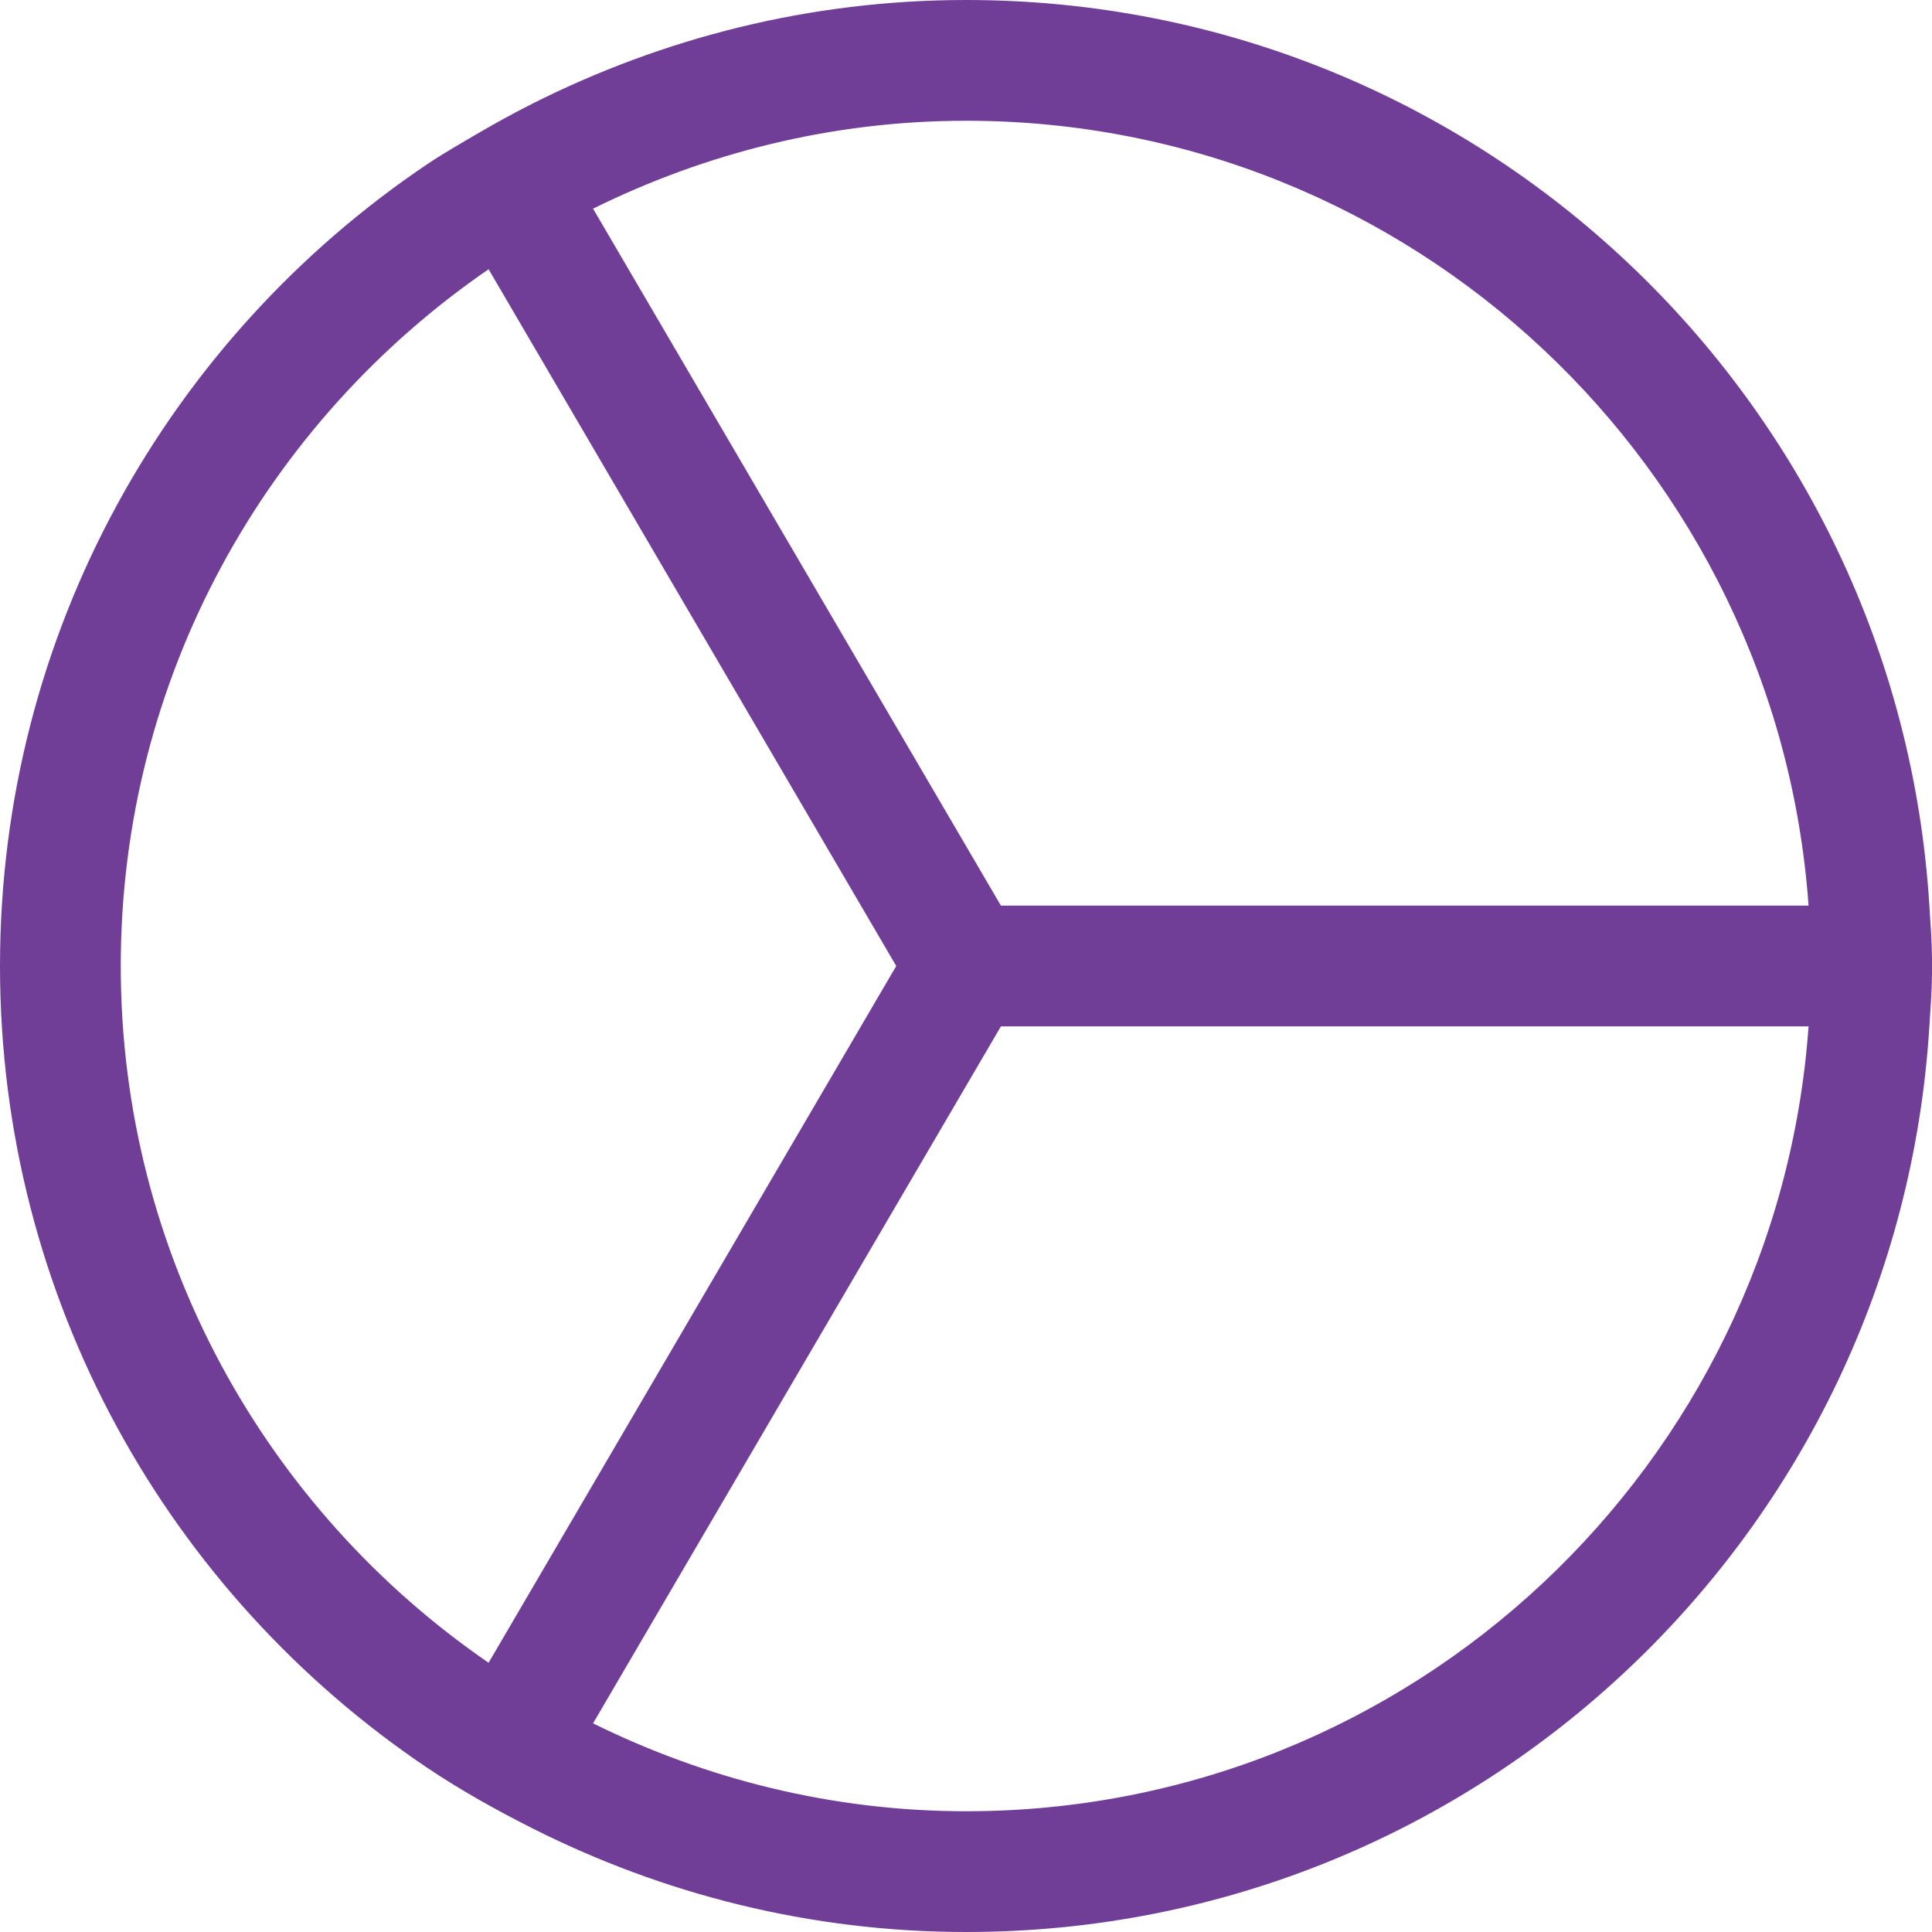 <svg width="28" height="28" viewBox="0 0 28 28" fill="none" xmlns="http://www.w3.org/2000/svg">
<path fill-rule="evenodd" clip-rule="evenodd" d="M27.962 13.125C27.508 5.803 21.441 0 14.003 0C11.736 0 9.602 0.551 7.707 1.507C7.446 1.639 7.191 1.779 6.938 1.926C6.686 2.074 6.432 2.218 6.19 2.381C2.456 4.895 0 9.161 0 14C0 18.839 2.456 23.105 6.19 25.619C6.674 25.944 7.185 26.229 7.707 26.493C9.601 27.449 11.736 28 14.003 28C21.441 28 27.508 22.197 27.962 14.875C27.978 14.621 27.998 14.369 28 14.112V13.888C27.998 13.631 27.978 13.378 27.962 13.125ZM14.003 1.75C20.463 1.75 25.759 6.778 26.211 13.125H14.506L8.595 3.024C10.229 2.217 12.06 1.75 14.003 1.75ZM1.75 14C1.75 9.813 3.865 6.112 7.081 3.902L12.989 14L7.081 24.098C3.865 21.888 1.75 18.187 1.75 14ZM14.003 26.25C12.06 26.25 10.229 25.783 8.595 24.976L14.506 14.875H26.211C25.759 21.222 20.464 26.25 14.003 26.25Z" fill="#703E97"/>
</svg>
